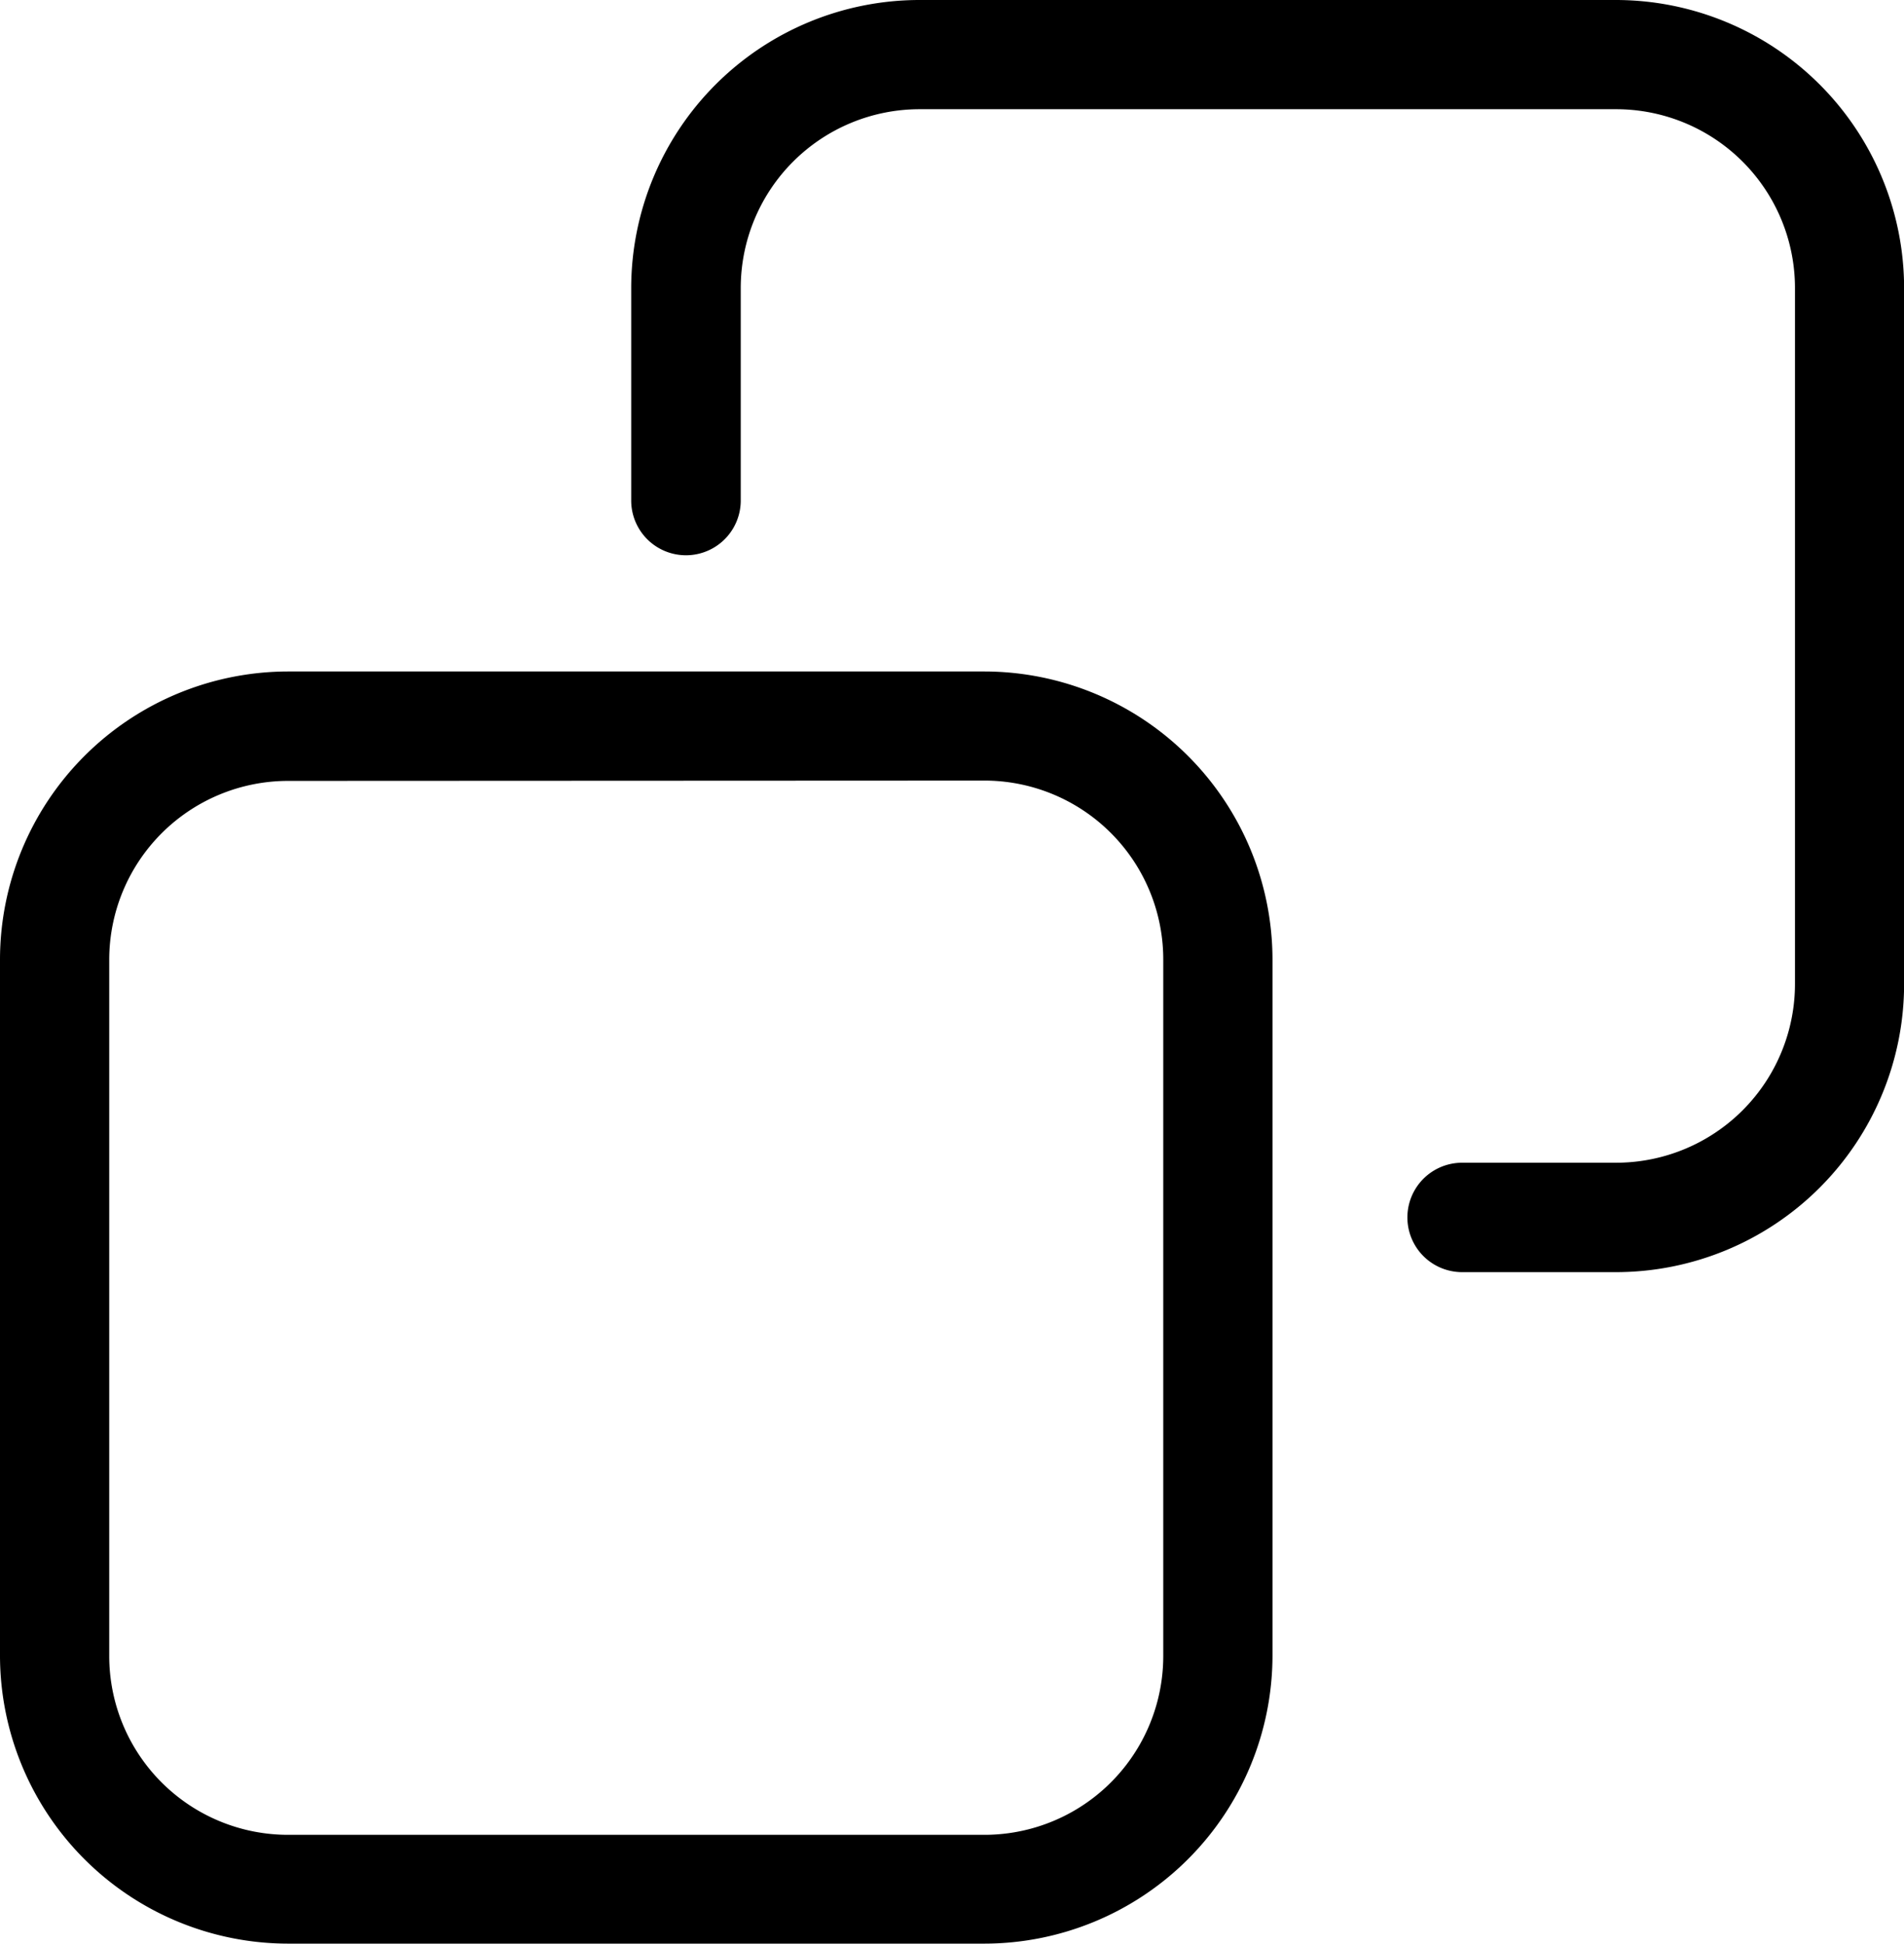 <svg xmlns="http://www.w3.org/2000/svg" xmlns:xlink="http://www.w3.org/1999/xlink" width="18.093" height="18.473" viewBox="0 0 18.093 18.473">
  <defs>
    <clipPath id="copy-icon">
      <rect width="18.093" height="18.473" fill="current"/>
    </clipPath>
  </defs>
  <g transform="translate(0 0)">
    <g transform="translate(0 0)" clip-path="url(#copy-icon)">
      <path d="M9.354,22.52H2.738A2.74,2.74,0,0,1,0,19.783V13.166a2.741,2.741,0,0,1,2.738-2.737H9.354a2.741,2.741,0,0,1,2.738,2.737v6.617A2.741,2.741,0,0,1,9.354,22.52M2.738,11.469a1.7,1.7,0,0,0-1.7,1.7v6.617a1.7,1.7,0,0,0,1.7,1.7H9.354a1.7,1.7,0,0,0,1.7-1.7V13.166a1.7,1.7,0,0,0-1.7-1.7Z" transform="translate(0 -4.047)" fill="current"/>
      <path d="M19.161,12.091H17.7a.52.52,0,1,1,0-1.04h1.463a1.7,1.7,0,0,0,1.7-1.7V2.738a1.7,1.7,0,0,0-1.7-1.7H12.545a1.7,1.7,0,0,0-1.7,1.7V4.757a.52.52,0,0,1-1.041,0V2.738A2.741,2.741,0,0,1,12.545,0h6.616A2.741,2.741,0,0,1,21.9,2.738V9.354a2.74,2.74,0,0,1-2.738,2.737" transform="translate(-3.806 0)" fill="current"/>
    </g>
  </g>
</svg>
